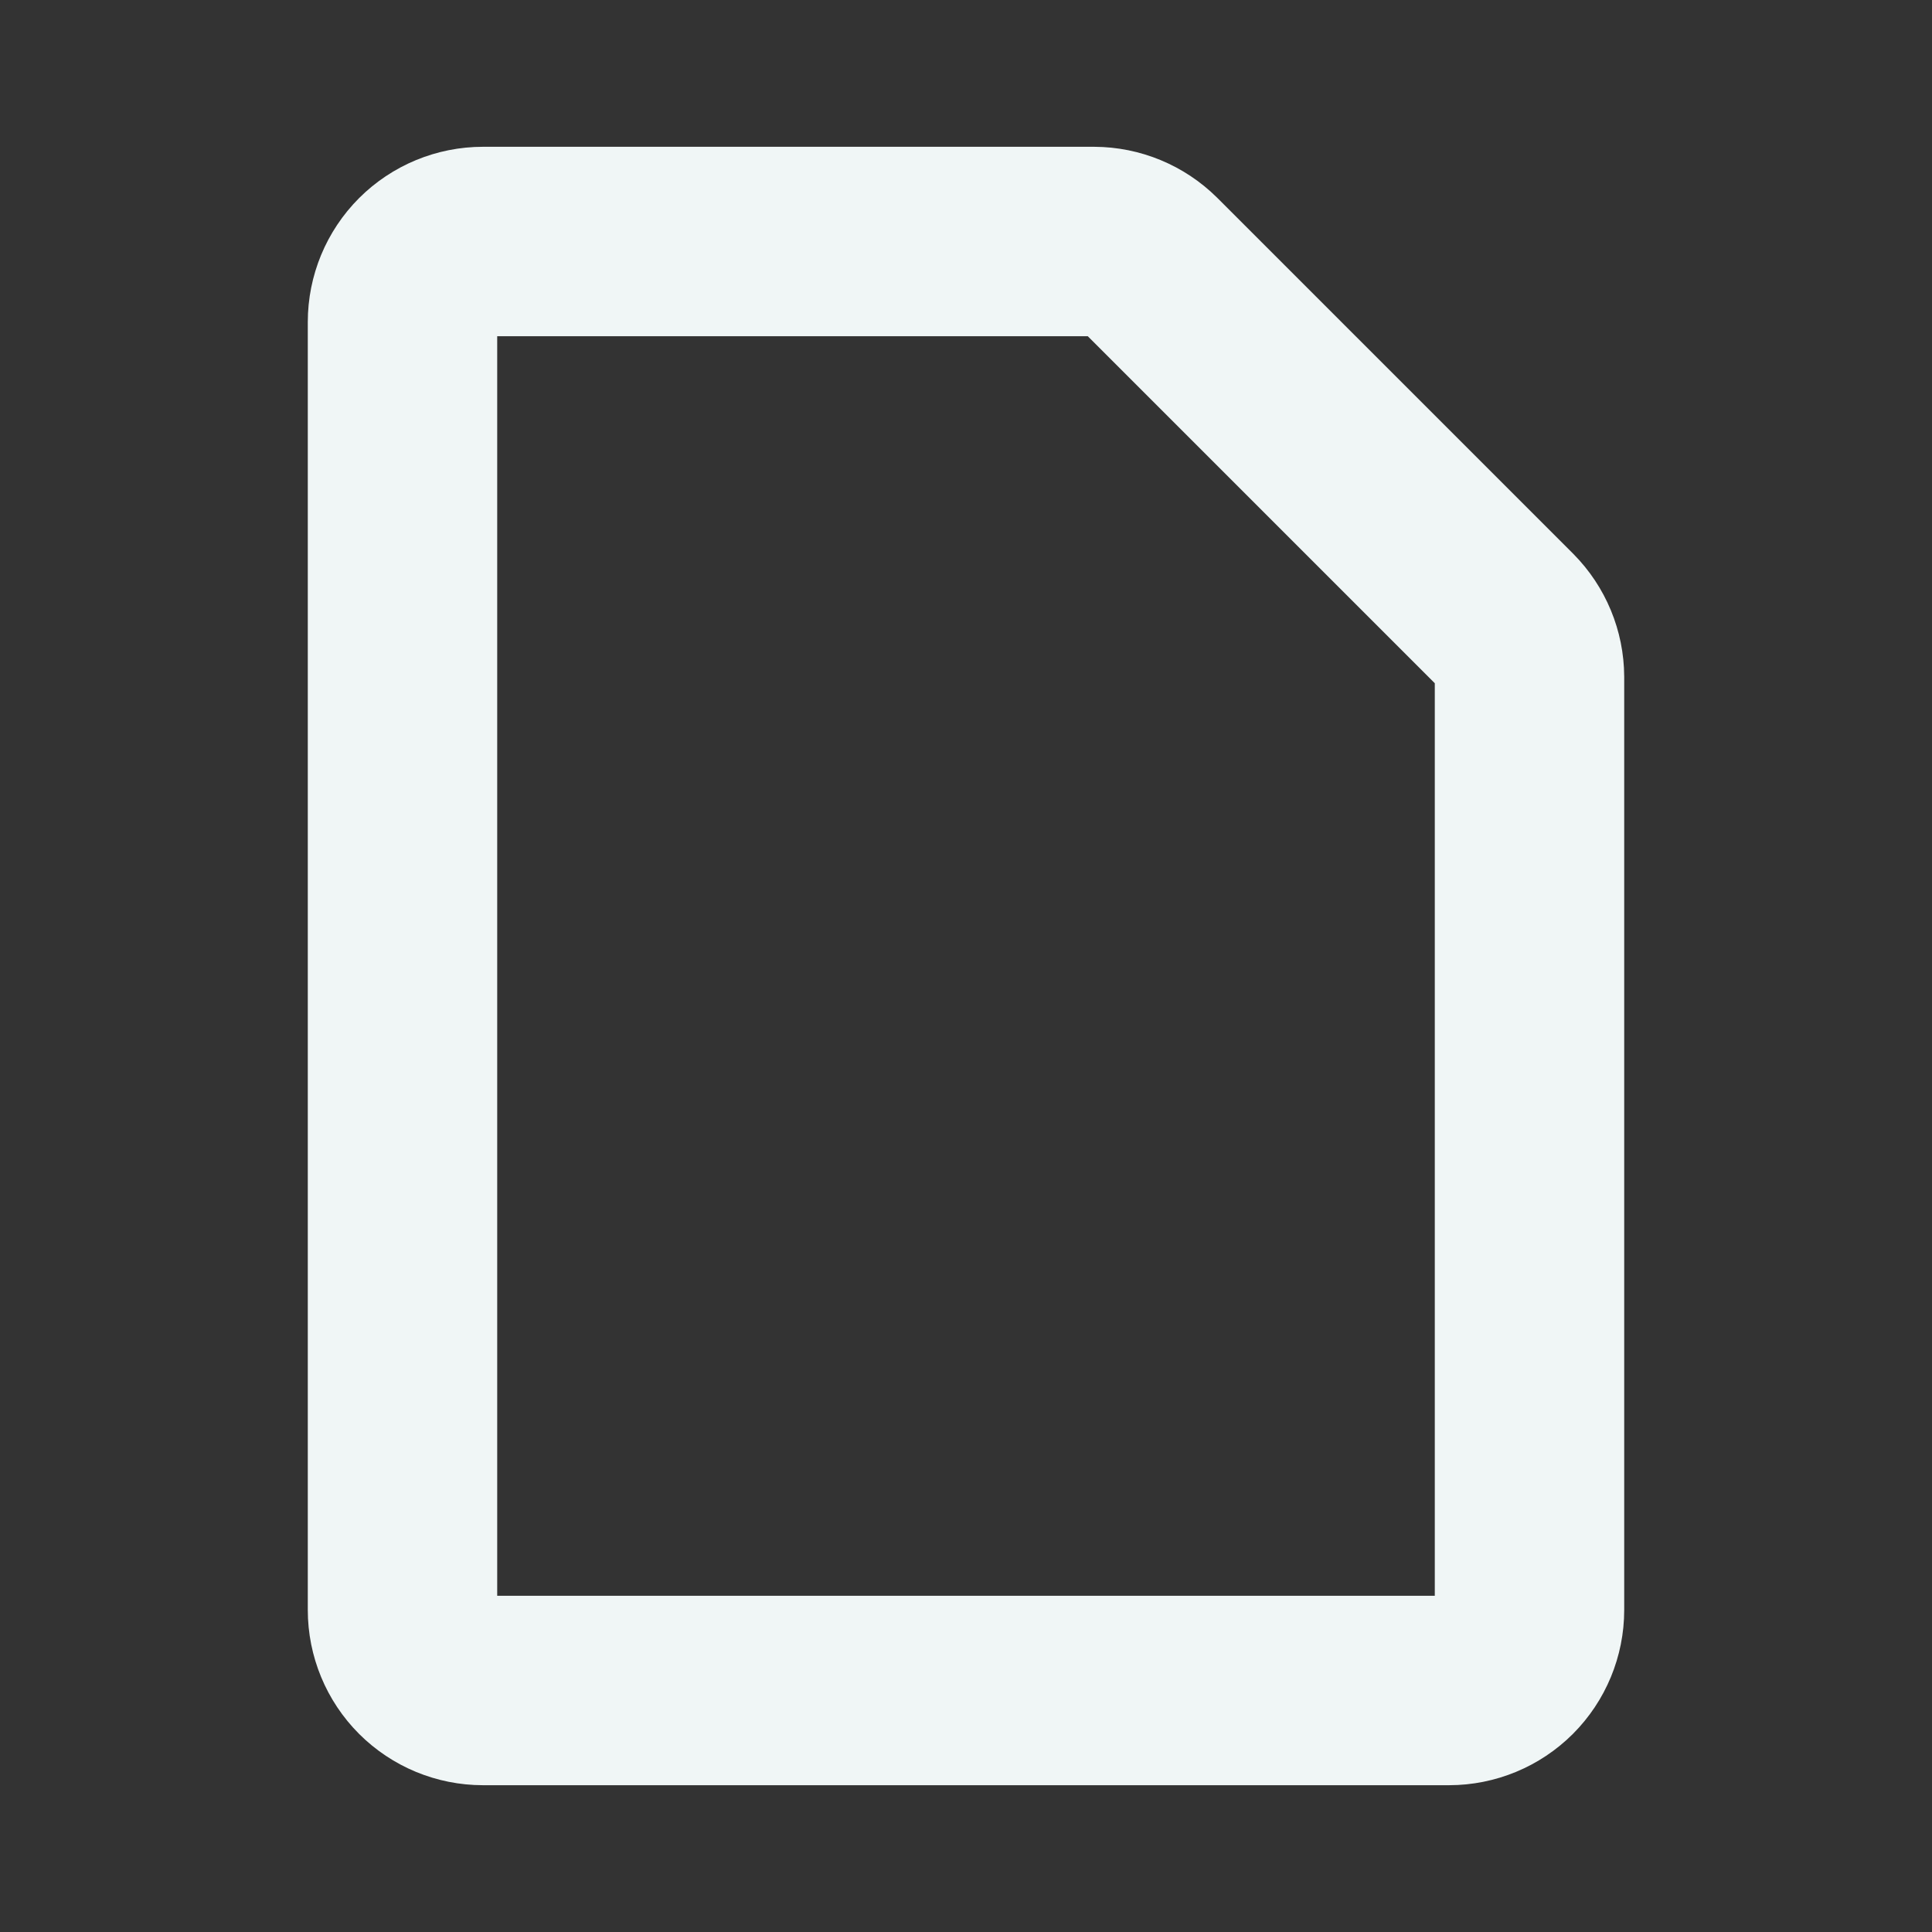 <svg width="51" height="51" viewBox="0 0 51 51" fill="none" xmlns="http://www.w3.org/2000/svg">
<rect x="0" y="0" width="51" height="51" fill="#333333" stroke="none"/>
<path d="M40.375 17.871V42.5C40.375 43.064 40.151 43.604 39.753 44.003C39.354 44.401 38.814 44.625 38.25 44.625H12.75C12.186 44.625 11.646 44.401 11.247 44.003C10.849 43.604 10.625 43.064 10.625 42.5V8.5C10.625 7.936 10.849 7.396 11.247 6.997C11.646 6.599 12.186 6.375 12.75 6.375H28.879C29.436 6.377 29.97 6.599 30.366 6.991L39.759 16.384C40.151 16.78 40.373 17.314 40.375 17.871Z" stroke="#F0F6F6" stroke-width="5" stroke-linecap="round" stroke-linejoin="round"/>
</svg>
